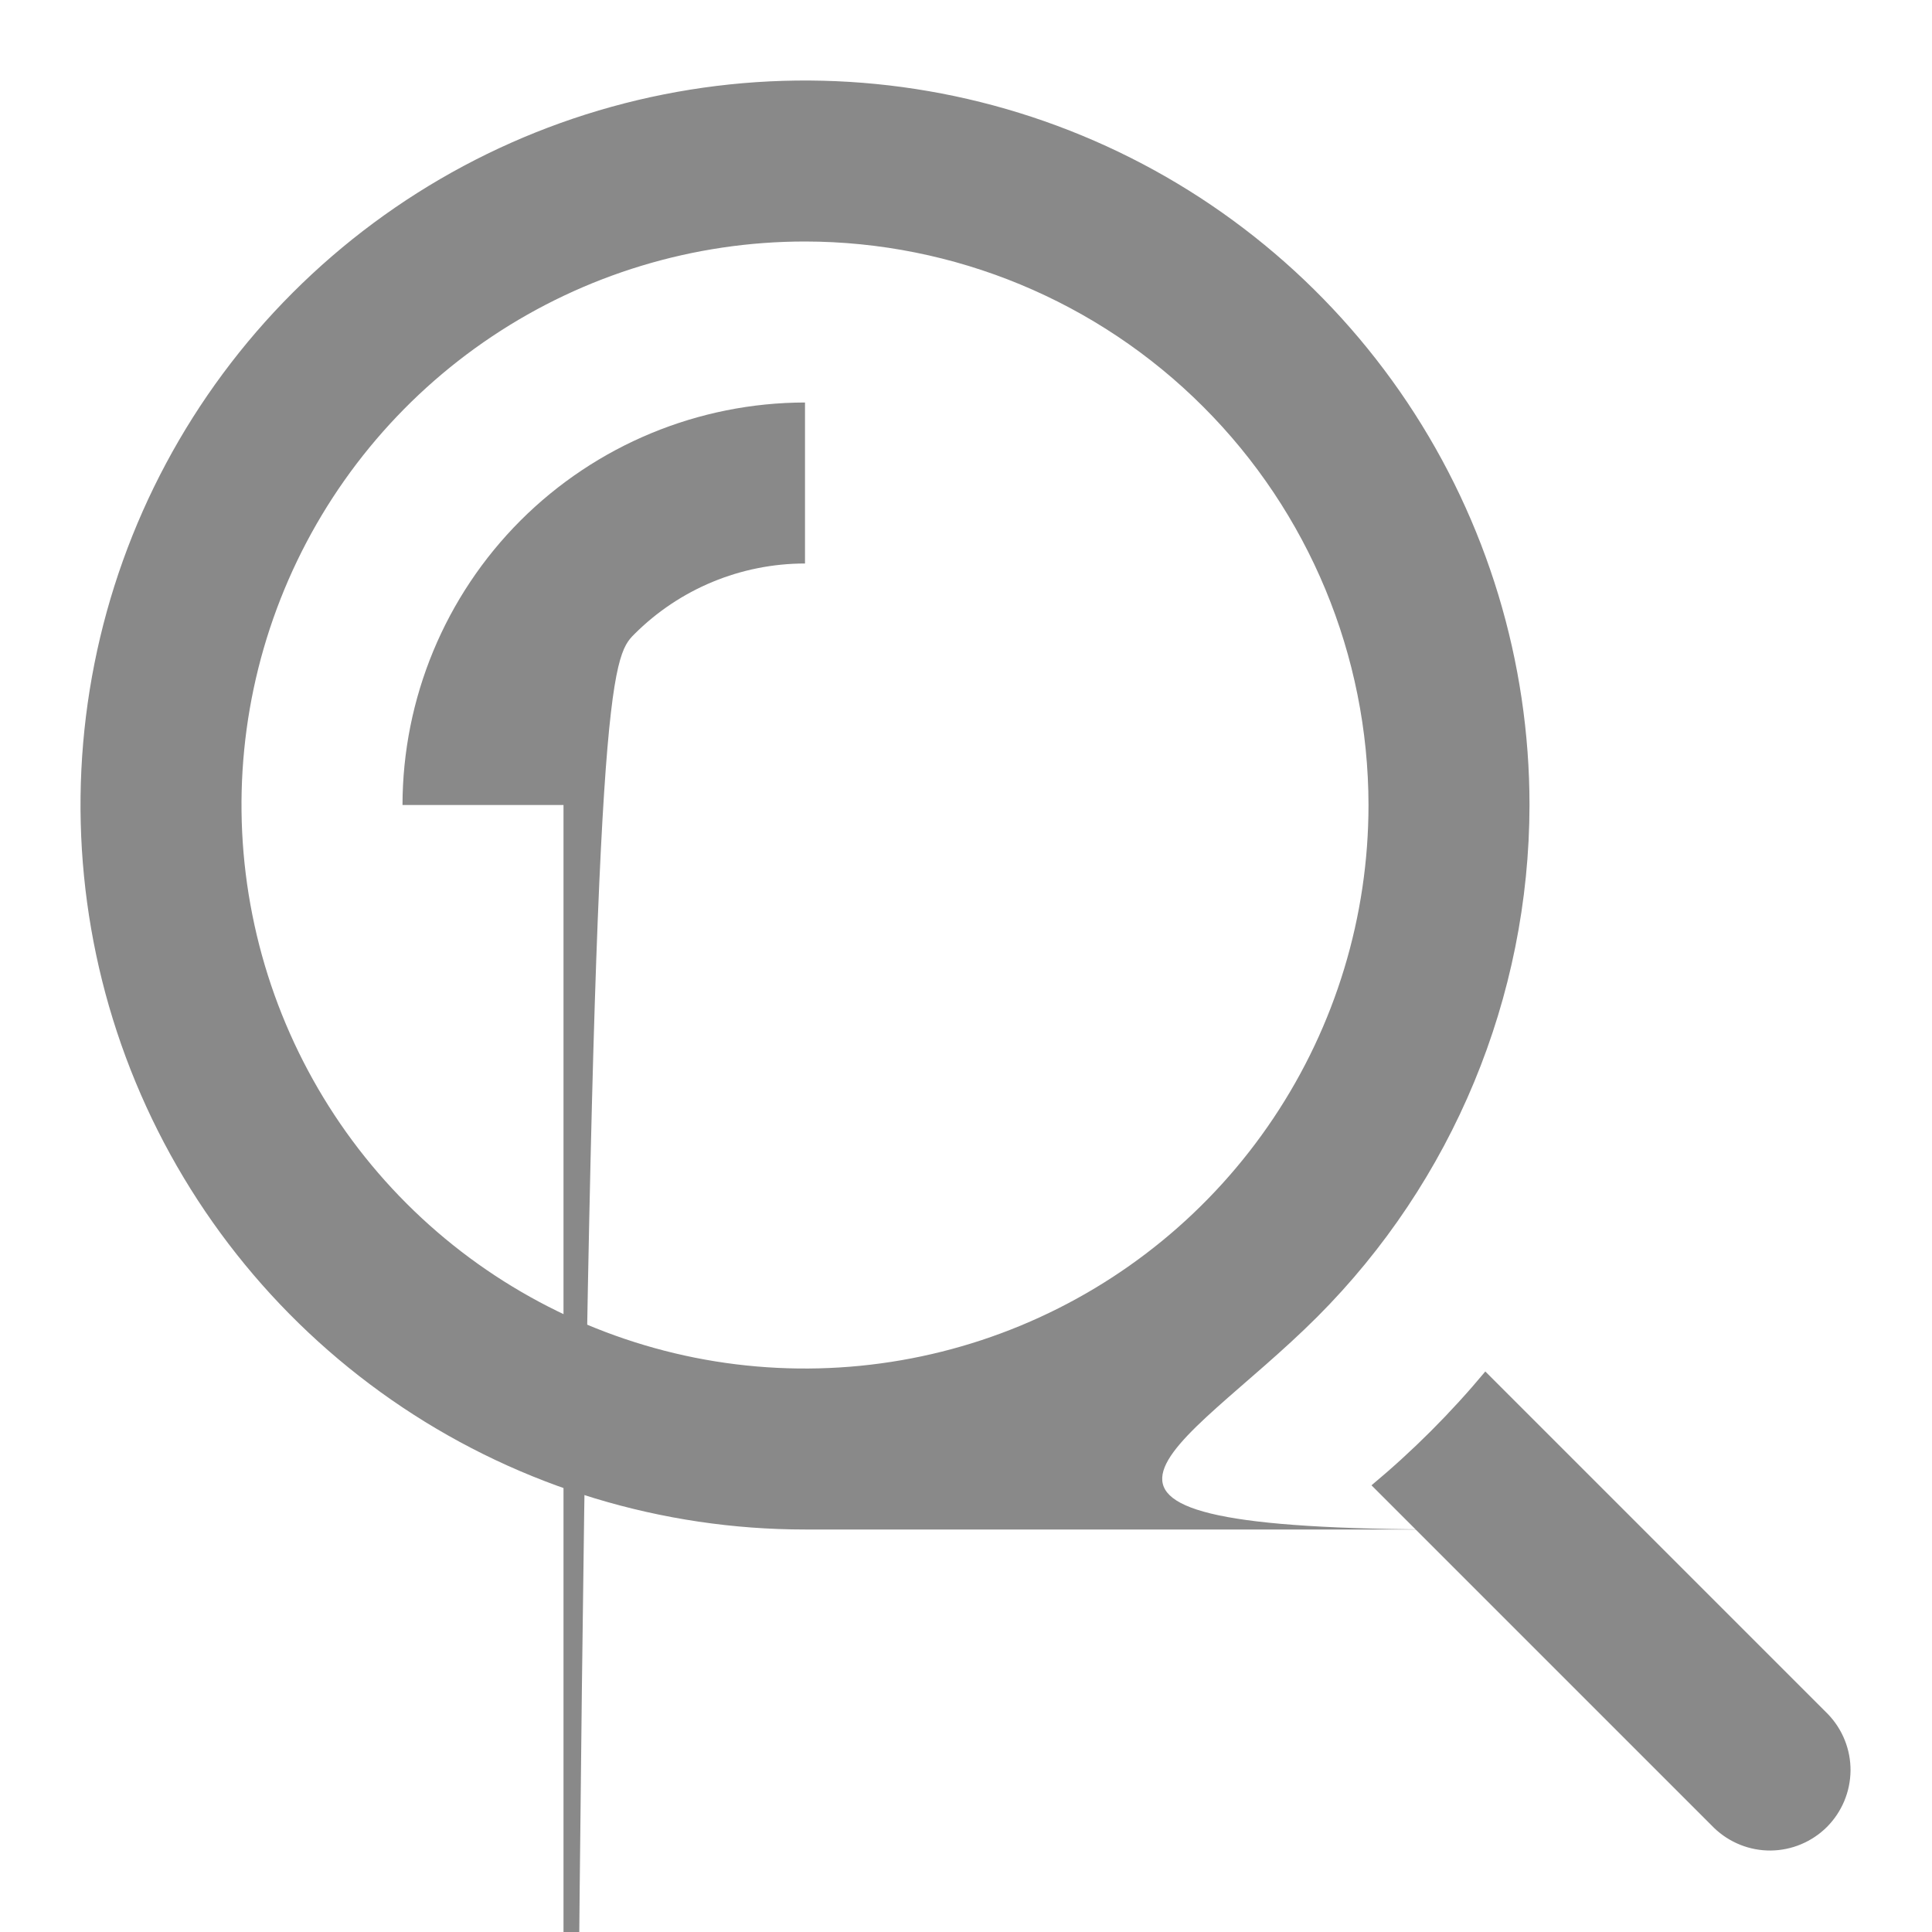 <svg width="24" height="24" viewBox="0 0 24 24" fill="none" xmlns="http://www.w3.org/2000/svg">

    <path
        d="M10 19C8.22 19 6.48 18.472 5 17.483C3.52 16.494 2.366 15.089 1.685 13.444C1.004 11.8 0.826 9.99 1.173 8.244C1.52 6.498 2.377 4.895 3.636 3.636C4.895 2.377 6.498 1.52 8.244 1.173C9.99 0.826 11.8 1.004 13.444 1.685C15.089 2.366 16.494 3.52 17.483 5C18.472 6.48 19 8.22 19 10C18.997 12.386 18.048 14.674 16.361 16.361C14.674 18.048 12.386 18.997 18 19ZM10 3C8.616 3 7.262 3.411 6.111 4.18C4.96 4.949 4.063 6.042 3.533 7.321C3.003 8.6 2.864 10.008 3.135 11.366C3.405 12.723 4.071 13.971 5.05 14.95C6.029 15.929 7.277 16.595 8.634 16.866C9.992 17.136 
11.4 16.997 12.679 16.467C13.958 15.937 15.051 15.04 15.82 13.889C16.59 12.738 17 11.384 17 10C16.998 8.144 16.26 6.365 14.947 5.053C13.635 3.74 11.856 3.002 10 3Z"
        fill="#898989" />

    <path
        d="M7 10H5C5.002 8.674 5.529 7.404 6.466 6.466C7.404 5.529 8.674 5.002 10 5V7C9.204 7 8.441 7.316 7.879 7.879C7.316 8.441 7 9.204 7 107"
        fill="#898989" />

    <path
        d="M22.707 21.293L18.451 17.037C18.024 17.55 17.55 18.024 17.037 18.451L21.293 22.707C21.482 22.889 21.734 22.99 21.997 22.988C22.259 22.985 22.509 22.88 22.695 22.695C22.88 22.509 22.985 22.259 22.988 21.996C22.99 21.734 22.889 21.482 22.707 21.293Z"
        fill="#898989" />
</svg>